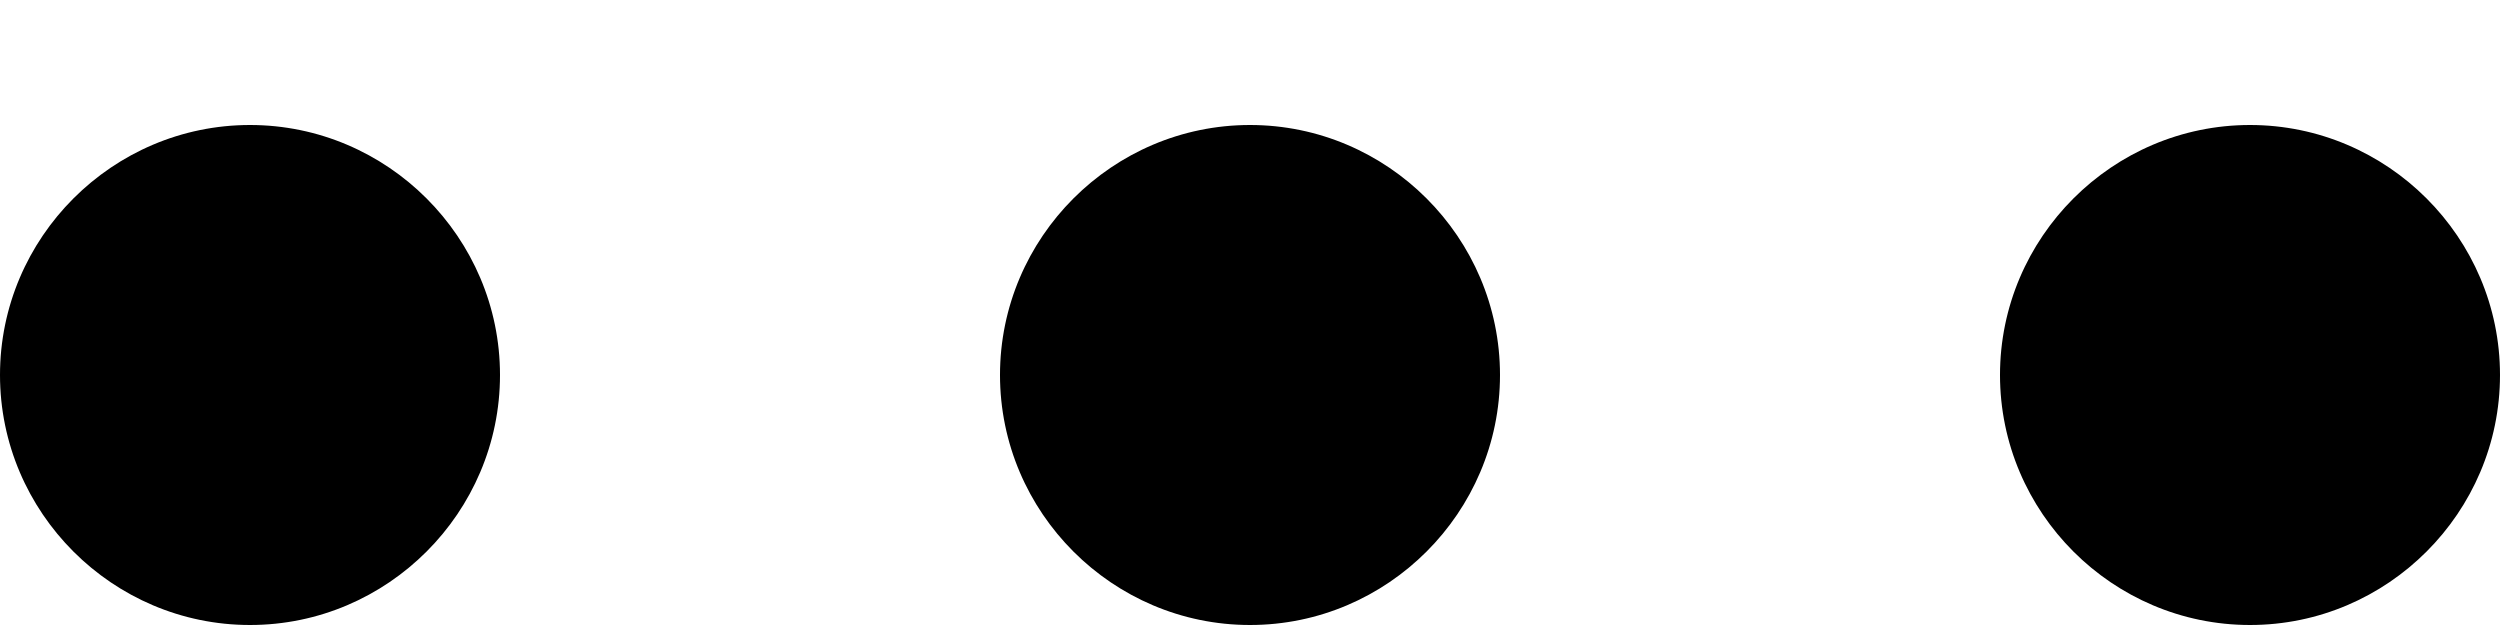 <svg width="16" height="4" viewBox="0 0 16 4" fill="none" xmlns="http://www.w3.org/2000/svg">
<path d="M6.4 2.4C6.4 3.28 7.12 4 8 4C8.88 4 9.6 3.28 9.6 2.4C9.6 1.52 8.88 0.8 8 0.8C7.12 0.8 6.4 1.52 6.4 2.4Z" fill="black"/>
<path d="M12.8 2.4C12.8 3.28 13.52 4 14.4 4C15.28 4 16 3.28 16 2.4C16 1.52 15.28 0.8 14.4 0.8C13.52 0.8 12.8 1.52 12.8 2.4Z" fill="black"/>
<path d="M3.2 2.4C3.2 1.52 2.48 0.8 1.6 0.8C0.72 0.8 0 1.52 0 2.4C0 3.28 0.72 4 1.6 4C2.48 4 3.2 3.28 3.2 2.4Z" fill="black"/>
</svg>
